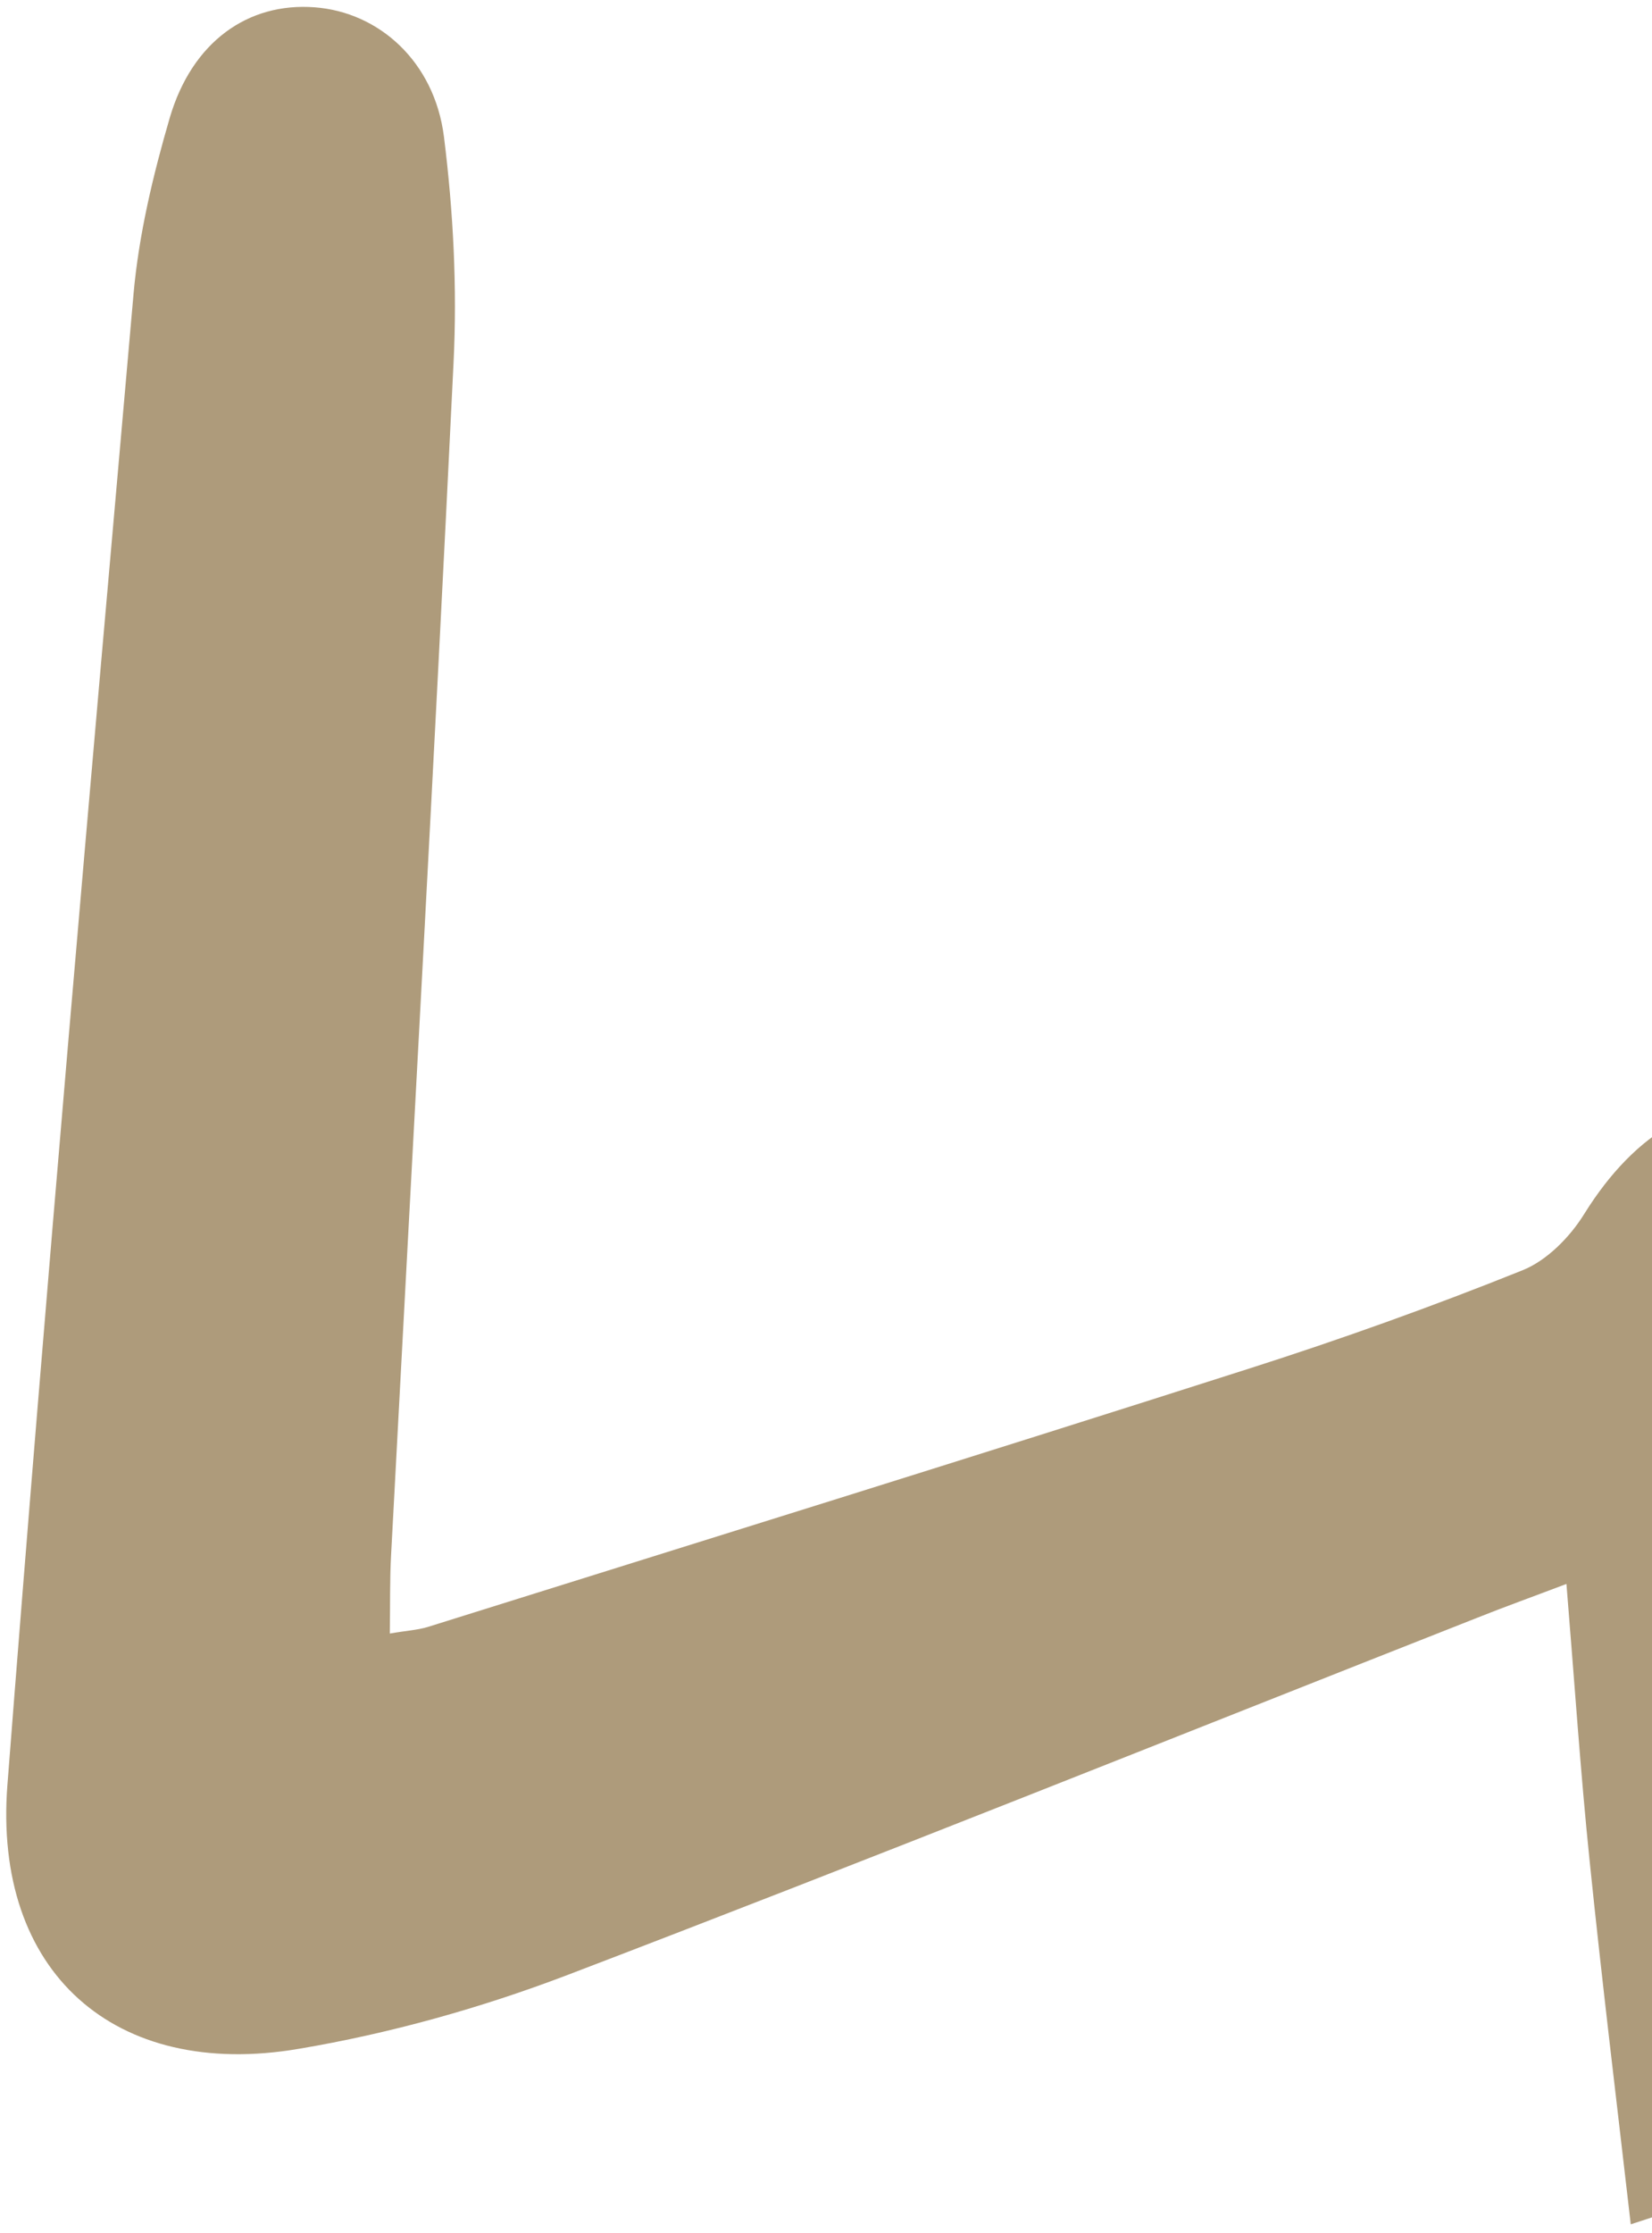 <svg width="77" height="104" viewBox="0 0 77 104" fill="none" xmlns="http://www.w3.org/2000/svg">
<path d="M76.01 103.607C75.361 97.966 74.671 92.327 74.092 86.673C73.667 82.549 73.393 78.408 73.012 73.779C71.438 74.376 70.127 74.846 68.84 75.36C54.719 80.923 40.629 86.58 26.439 91.998C22.409 93.533 18.171 94.718 13.925 95.433C5.341 96.895 -0.333 91.857 0.346 83.132C2.14 59.97 4.182 36.831 6.224 13.692C6.471 10.921 7.135 8.149 7.916 5.475C8.96 1.94 11.563 0.106 14.663 0.34C17.666 0.564 20.251 2.872 20.693 6.372C21.128 9.853 21.314 13.405 21.139 16.908C20.244 35.42 19.208 53.916 18.229 72.425C18.165 73.577 18.19 74.742 18.169 76.089C18.931 75.955 19.457 75.93 19.942 75.782C32.701 71.785 45.473 67.825 58.217 63.749C62.519 62.376 66.772 60.852 70.963 59.169C72.102 58.714 73.178 57.619 73.842 56.544C76.224 52.718 79.369 50.844 83.207 51.444C87.475 52.114 90.029 54.872 90.876 58.879C91.886 63.638 92.684 68.488 93.032 73.338C93.607 81.444 93.74 89.579 94.056 97.695C88.039 99.681 82.024 101.644 76.01 103.607Z" fill="#AE9B7B"/>
</svg>
